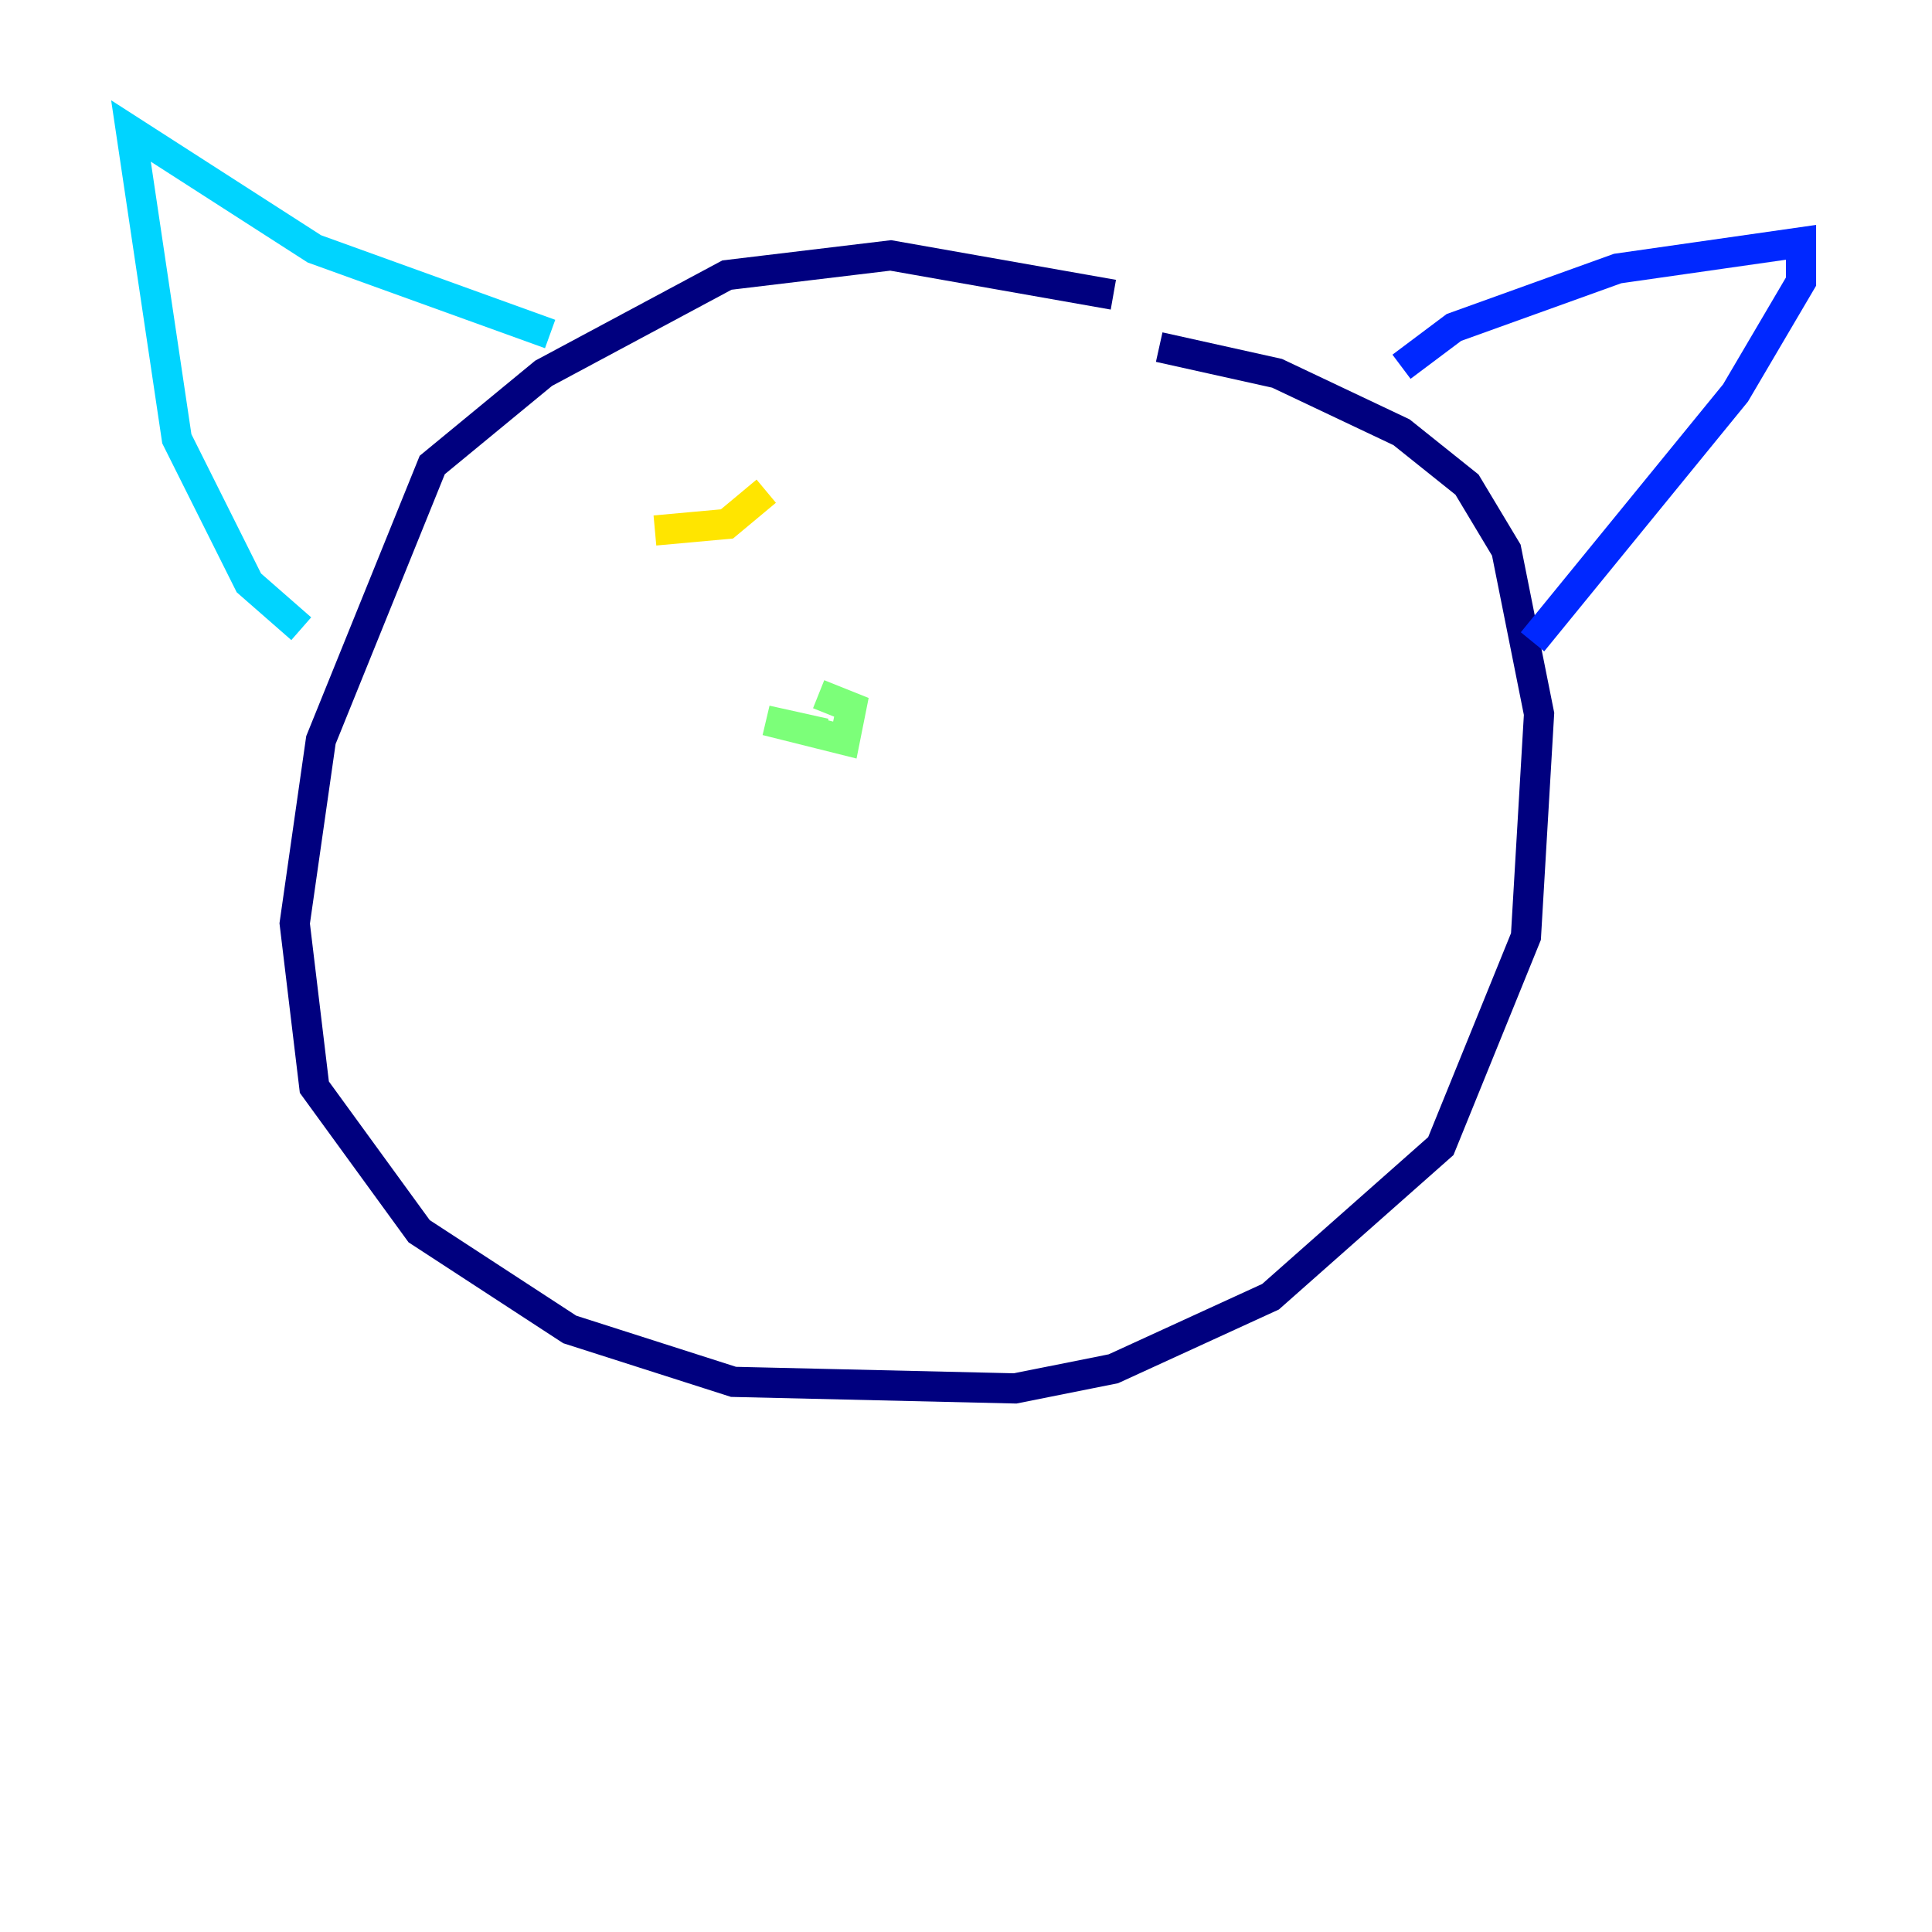 <?xml version="1.0" encoding="utf-8" ?>
<svg baseProfile="tiny" height="128" version="1.2" viewBox="0,0,128,128" width="128" xmlns="http://www.w3.org/2000/svg" xmlns:ev="http://www.w3.org/2001/xml-events" xmlns:xlink="http://www.w3.org/1999/xlink"><defs /><polyline fill="none" points="73.763,19.525 59.01,16.922 48.163,18.224 36.014,24.732 28.637,30.807 21.261,49.031 19.525,61.18 20.827,72.027 27.77,81.573 37.749,88.081 48.597,91.552 67.254,91.986 73.763,90.685 84.176,85.912 95.458,75.932 101.098,62.047 101.966,47.295 99.797,36.447 97.193,32.108 92.854,28.637 84.61,24.732 76.8,22.997" stroke="#00007f" stroke-width="2" /><polyline fill="none" points="92.854,24.298 96.325,21.695 107.173,17.79 119.322,16.054 119.322,18.658 114.983,26.034 101.532,42.522" stroke="#0028ff" stroke-width="2" /><polyline fill="none" points="19.959,41.654 16.488,38.617 11.715,29.071 8.678,8.678 20.827,16.488 36.447,22.129" stroke="#00d4ff" stroke-width="2" /><polyline fill="none" points="54.671,48.597 50.766,47.729 55.973,49.031 56.407,46.861 54.237,45.993" stroke="#7cff79" stroke-width="2" /><polyline fill="none" points="43.39,35.146 48.163,34.712 50.766,32.542" stroke="#ffe500" stroke-width="2" /><polyline fill="none" points="82.007,42.956 82.007,42.956" stroke="#ff4600" stroke-width="2" /><polyline fill="none" points="39.485,64.651 39.485,64.651" stroke="#7f0000" stroke-width="2" /></svg>